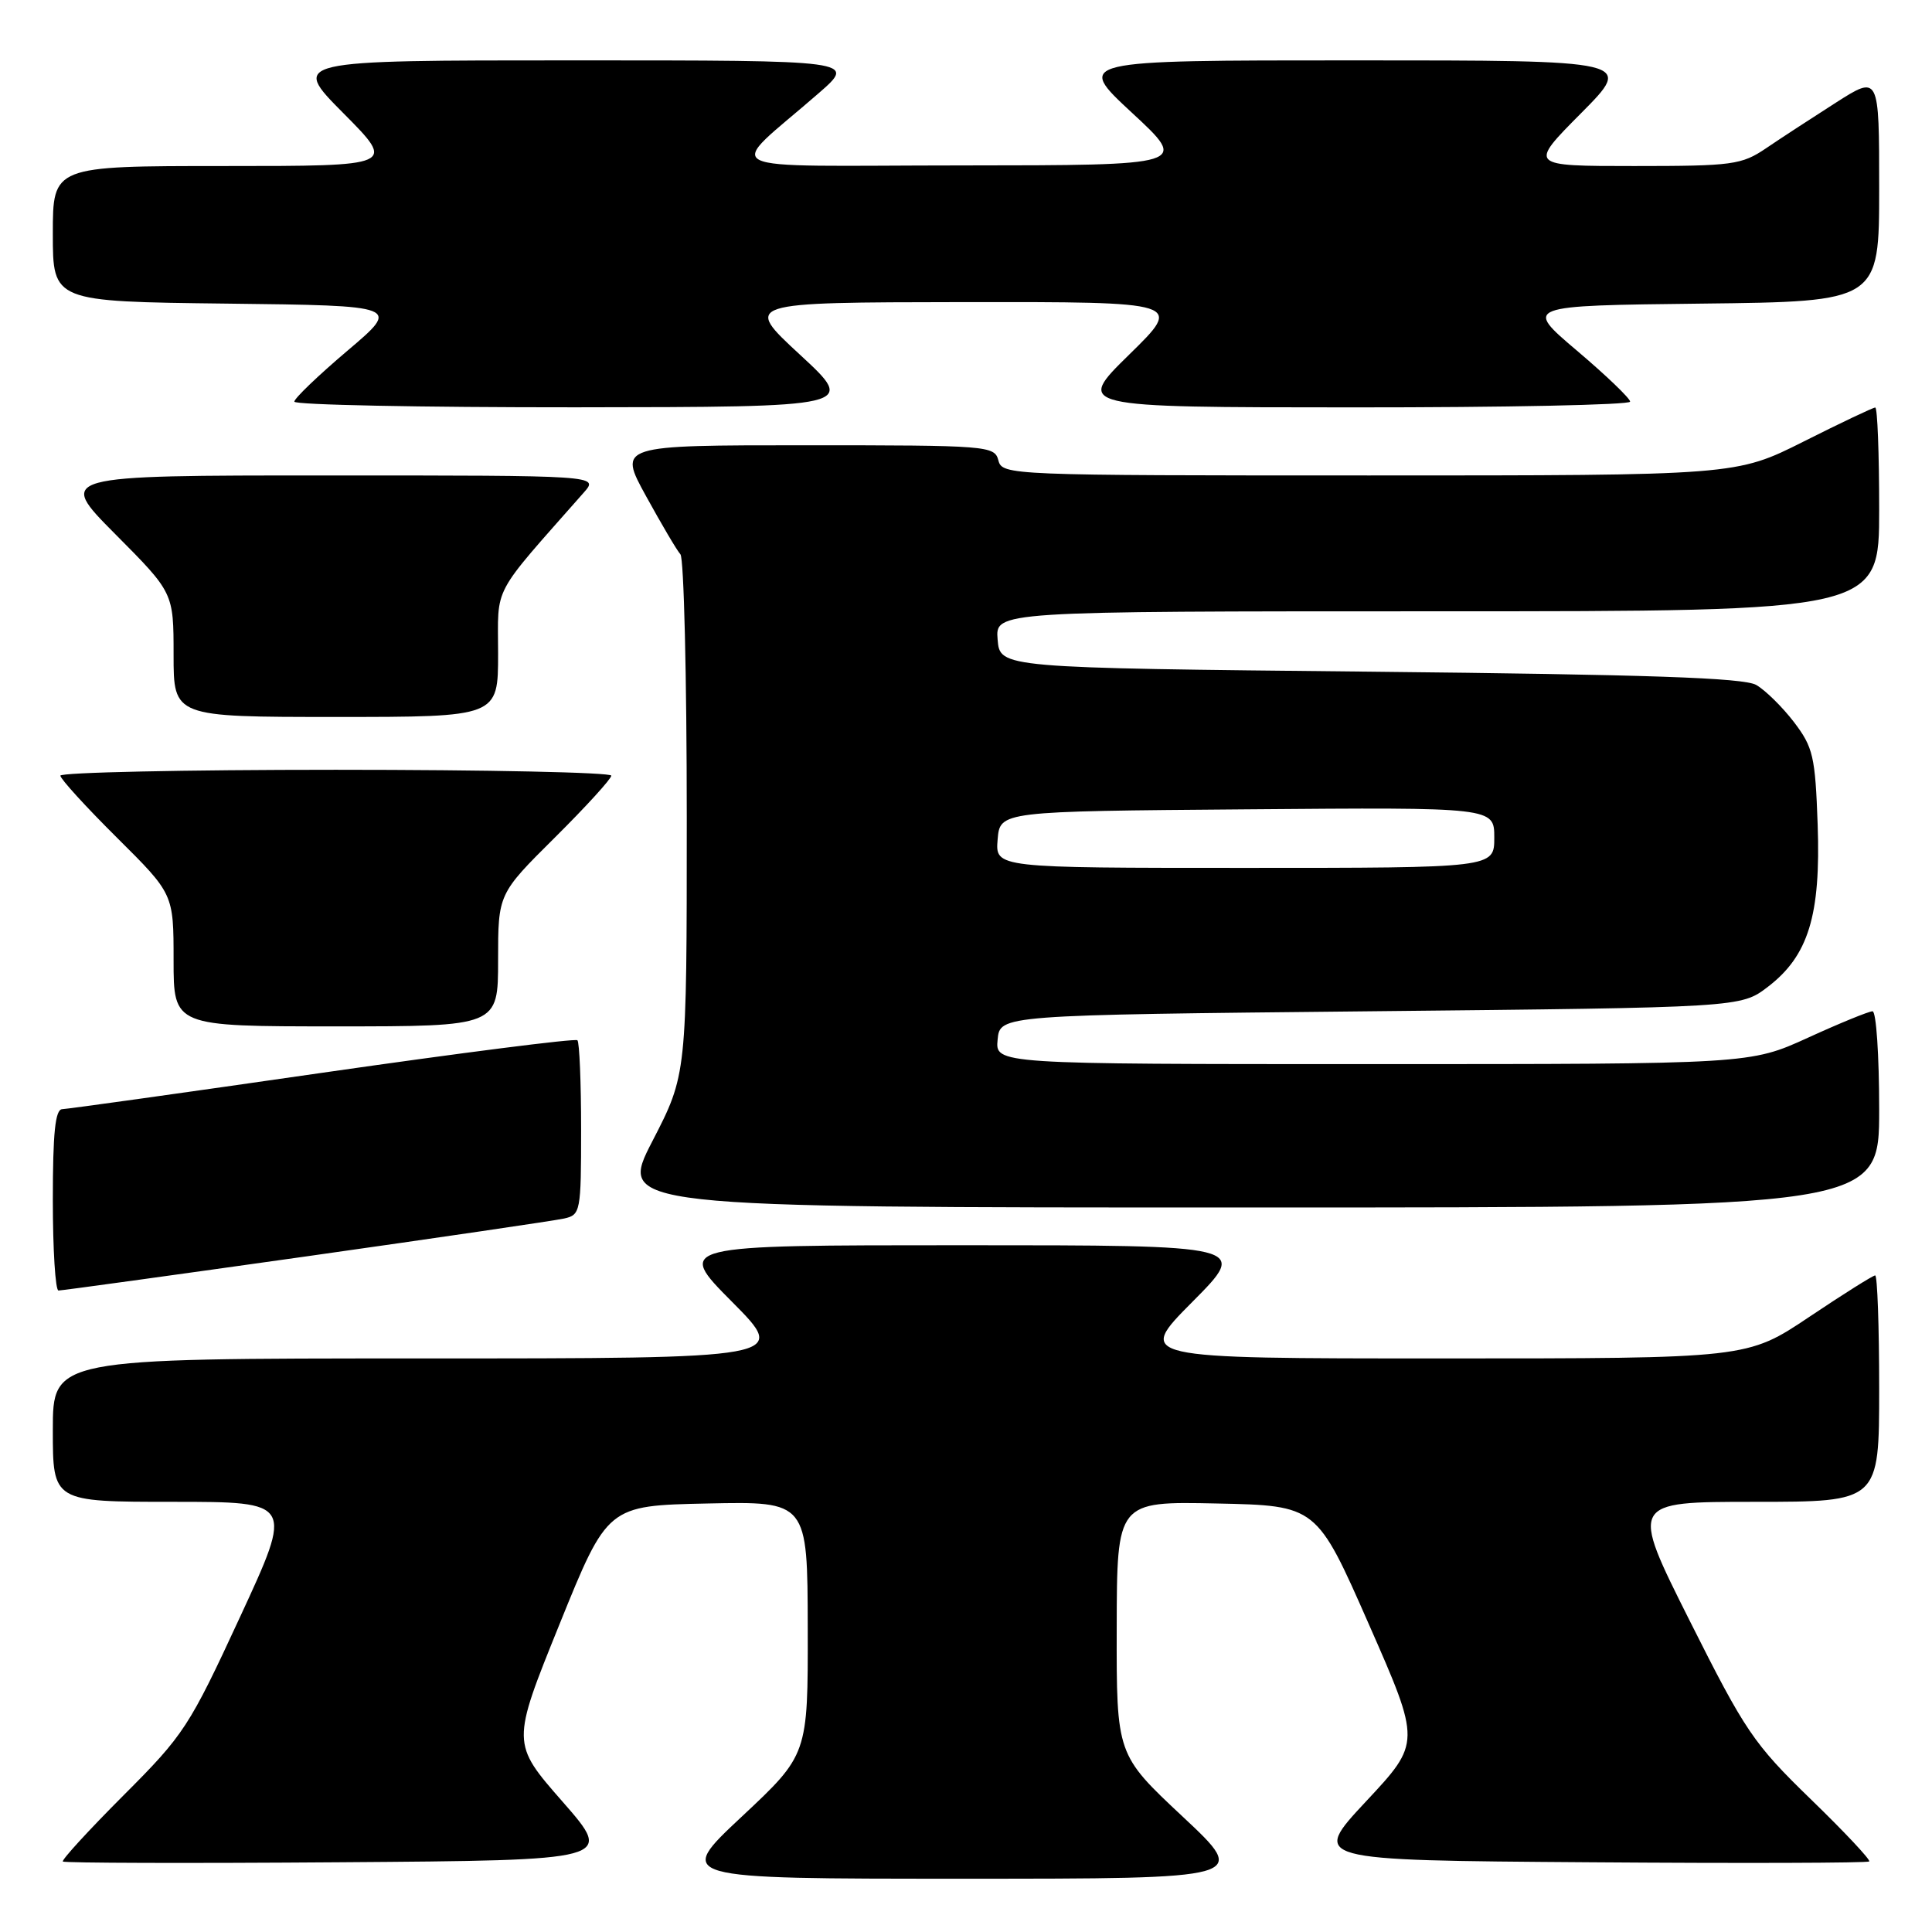 <?xml version="1.0" encoding="UTF-8" standalone="no"?>
<!DOCTYPE svg PUBLIC "-//W3C//DTD SVG 1.1//EN" "http://www.w3.org/Graphics/SVG/1.1/DTD/svg11.dtd" >
<svg xmlns="http://www.w3.org/2000/svg" xmlns:xlink="http://www.w3.org/1999/xlink" version="1.1" viewBox="0 0 256 256">
 <g >
 <path fill="currentColor"
d=" M 156.72 240.72 C 147.94 232.50 147.94 232.50 147.97 215.72 C 148.00 198.94 148.00 198.94 161.23 199.22 C 174.46 199.50 174.46 199.50 181.37 215.20 C 188.28 230.91 188.28 230.91 181.00 238.70 C 173.72 246.50 173.72 246.50 210.51 246.76 C 230.75 246.91 247.48 246.86 247.68 246.65 C 247.89 246.45 244.40 242.73 239.92 238.39 C 232.35 231.04 231.25 229.41 223.89 214.75 C 215.99 199.00 215.99 199.00 232.49 199.00 C 249.00 199.00 249.00 199.00 249.00 184.00 C 249.00 175.75 248.76 169.00 248.47 169.00 C 248.18 169.00 244.25 171.47 239.73 174.50 C 231.52 180.00 231.52 180.00 191.03 180.00 C 150.55 180.00 150.55 180.00 158.00 172.50 C 165.45 165.00 165.45 165.00 127.50 165.00 C 89.55 165.00 89.55 165.00 97.00 172.50 C 104.45 180.00 104.45 180.00 55.72 180.00 C 7.00 180.00 7.00 180.00 7.00 189.50 C 7.00 199.00 7.00 199.00 22.93 199.00 C 38.87 199.00 38.87 199.00 31.81 214.25 C 25.08 228.80 24.38 229.88 16.36 237.90 C 11.75 242.52 8.13 246.47 8.33 246.66 C 8.53 246.86 25.04 246.91 45.02 246.76 C 81.34 246.50 81.34 246.50 74.55 238.74 C 67.76 230.99 67.76 230.99 74.13 215.24 C 80.50 199.50 80.50 199.50 93.75 199.22 C 107.00 198.94 107.00 198.94 107.03 215.72 C 107.06 232.50 107.06 232.50 98.28 240.72 C 89.50 248.94 89.50 248.94 127.50 248.94 C 165.50 248.94 165.50 248.94 156.72 240.72 Z  M 40.50 166.49 C 58.10 164.00 73.51 161.74 74.75 161.46 C 76.92 160.98 77.00 160.57 77.00 149.65 C 77.00 143.42 76.78 138.11 76.51 137.84 C 76.24 137.57 61.05 139.51 42.76 142.14 C 24.47 144.78 8.94 146.95 8.25 146.97 C 7.32 146.99 7.00 150.08 7.00 159.00 C 7.00 165.60 7.34 171.00 7.75 171.00 C 8.16 171.01 22.90 168.97 40.50 166.49 Z  M 249.00 147.00 C 249.00 139.85 248.61 134.00 248.12 134.00 C 247.64 134.00 243.79 135.57 239.57 137.50 C 231.89 141.00 231.89 141.00 181.88 141.00 C 131.87 141.00 131.87 141.00 132.19 137.75 C 132.50 134.50 132.50 134.50 181.58 134.00 C 230.66 133.50 230.66 133.50 234.24 130.77 C 239.62 126.66 241.27 121.31 240.85 109.27 C 240.53 100.21 240.25 99.02 237.71 95.68 C 236.17 93.67 233.92 91.46 232.71 90.76 C 231.05 89.81 218.37 89.38 181.50 89.00 C 132.50 88.50 132.50 88.50 132.19 84.75 C 131.88 81.00 131.88 81.00 190.44 81.00 C 249.00 81.00 249.00 81.00 249.00 67.50 C 249.00 60.08 248.77 54.00 248.48 54.00 C 248.19 54.00 243.93 56.02 239.00 58.50 C 230.04 63.00 230.04 63.00 181.43 63.00 C 133.65 63.00 132.80 62.97 132.29 61.00 C 131.78 59.07 130.93 59.00 106.83 59.00 C 81.90 59.00 81.90 59.00 85.61 65.75 C 87.65 69.46 89.69 72.93 90.16 73.45 C 90.62 73.97 91.00 89.70 91.00 108.40 C 91.00 142.39 91.00 142.39 86.45 151.20 C 81.91 160.00 81.91 160.00 165.45 160.00 C 249.00 160.00 249.00 160.00 249.00 147.00 Z  M 66.00 127.22 C 66.00 118.45 66.00 118.45 73.50 111.00 C 77.63 106.90 81.00 103.20 81.00 102.78 C 81.00 102.35 64.58 102.00 44.50 102.00 C 24.42 102.00 8.00 102.35 8.00 102.78 C 8.00 103.20 11.37 106.90 15.50 111.00 C 23.00 118.45 23.00 118.45 23.00 127.22 C 23.00 136.00 23.00 136.00 44.50 136.00 C 66.00 136.00 66.00 136.00 66.00 127.22 Z  M 66.00 86.61 C 66.00 77.38 64.97 79.32 77.37 65.25 C 79.35 63.00 79.35 63.00 43.45 63.00 C 7.55 63.00 7.55 63.00 15.27 70.77 C 23.00 78.54 23.00 78.54 23.00 86.77 C 23.00 95.00 23.00 95.00 44.50 95.00 C 66.00 95.00 66.00 95.00 66.00 86.61 Z  M 106.00 47.00 C 98.50 40.07 98.50 40.07 127.63 40.03 C 156.76 40.00 156.76 40.00 149.63 46.98 C 142.50 53.97 142.50 53.97 179.25 53.98 C 199.46 53.99 216.00 53.65 216.00 53.22 C 216.00 52.79 212.83 49.75 208.96 46.47 C 201.92 40.50 201.92 40.50 225.46 40.23 C 249.00 39.96 249.00 39.96 249.00 24.95 C 249.00 9.94 249.00 9.94 243.25 13.61 C 240.09 15.63 235.93 18.34 234.02 19.64 C 230.77 21.84 229.60 22.00 216.54 22.00 C 202.55 22.00 202.55 22.00 209.50 15.00 C 216.45 8.00 216.45 8.00 179.47 8.00 C 142.50 8.00 142.50 8.00 150.00 14.95 C 157.50 21.90 157.50 21.90 127.50 21.92 C 93.62 21.94 96.07 23.17 108.48 12.35 C 113.47 8.00 113.47 8.00 76.01 8.00 C 38.55 8.00 38.55 8.00 45.50 15.00 C 52.45 22.00 52.45 22.00 29.72 22.00 C 7.00 22.00 7.00 22.00 7.00 30.98 C 7.00 39.96 7.00 39.96 30.04 40.23 C 53.08 40.50 53.08 40.50 46.04 46.47 C 42.17 49.75 39.00 52.79 39.00 53.22 C 39.00 53.65 55.76 53.98 76.25 53.97 C 113.50 53.93 113.50 53.93 106.00 47.00 Z  M 132.19 111.25 C 132.50 107.50 132.50 107.50 165.25 107.24 C 198.00 106.97 198.00 106.97 198.00 110.99 C 198.00 115.00 198.00 115.00 164.94 115.00 C 131.88 115.00 131.88 115.00 132.19 111.25 Z "/>
</g>
</svg>
